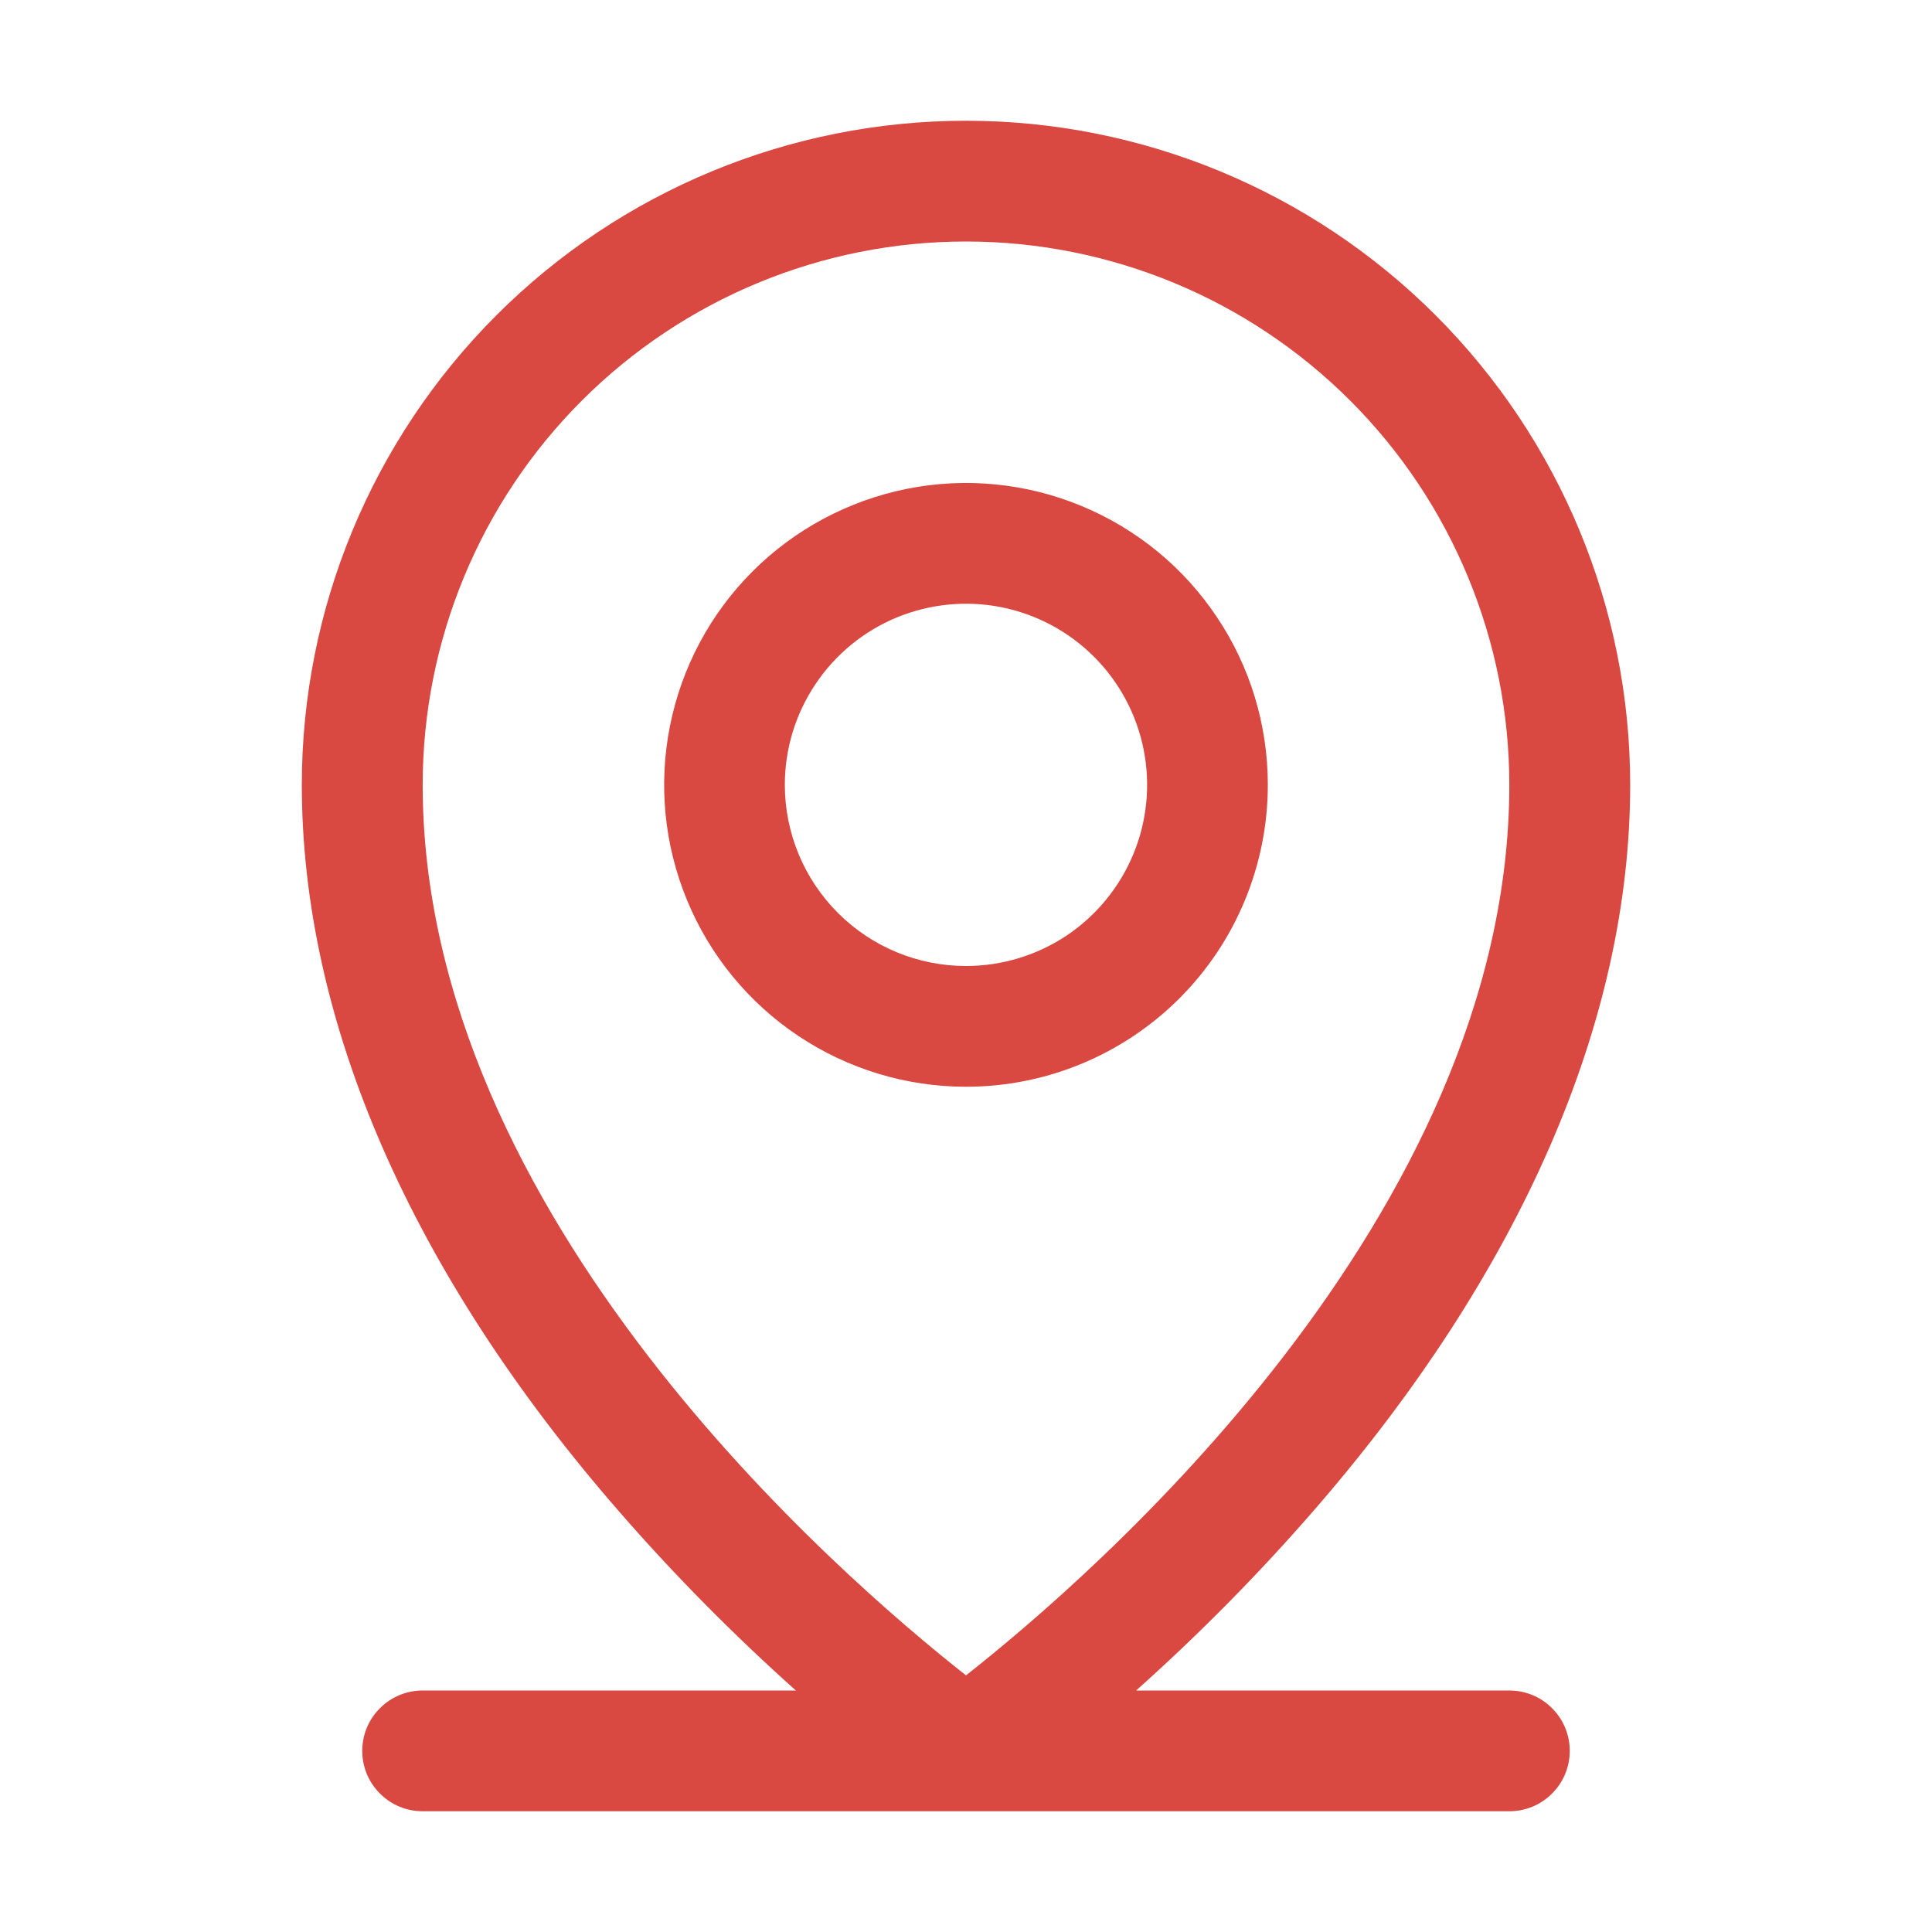<svg width="18" height="18" viewBox="0 0 18 18" fill="none" xmlns="http://www.w3.org/2000/svg">
<path d="M14.062 15.75H10.585C11.169 15.228 11.72 14.671 12.234 14.08C14.165 11.86 15.188 9.52 15.188 7.312C15.188 5.671 14.536 4.098 13.375 2.937C12.215 1.777 10.641 1.125 9 1.125C7.359 1.125 5.785 1.777 4.625 2.937C3.464 4.098 2.812 5.671 2.812 7.312C2.812 9.52 3.833 11.86 5.766 14.08C6.28 14.671 6.831 15.228 7.415 15.75H3.938C3.788 15.75 3.645 15.809 3.54 15.915C3.434 16.02 3.375 16.163 3.375 16.312C3.375 16.462 3.434 16.605 3.54 16.71C3.645 16.816 3.788 16.875 3.938 16.875H14.062C14.212 16.875 14.355 16.816 14.46 16.71C14.566 16.605 14.625 16.462 14.625 16.312C14.625 16.163 14.566 16.02 14.46 15.915C14.355 15.809 14.212 15.75 14.062 15.75ZM3.938 7.312C3.938 5.97 4.471 4.682 5.42 3.733C6.37 2.783 7.657 2.25 9 2.25C10.343 2.25 11.63 2.783 12.58 3.733C13.529 4.682 14.062 5.97 14.062 7.312C14.062 11.336 10.162 14.695 9 15.609C7.838 14.695 3.938 11.336 3.938 7.312ZM11.812 7.312C11.812 6.756 11.648 6.212 11.338 5.75C11.03 5.287 10.59 4.927 10.076 4.714C9.562 4.501 8.997 4.445 8.451 4.554C7.906 4.663 7.405 4.93 7.011 5.324C6.618 5.717 6.35 6.218 6.242 6.764C6.133 7.309 6.189 7.875 6.402 8.389C6.614 8.903 6.975 9.342 7.437 9.651C7.9 9.96 8.444 10.125 9 10.125C9.746 10.125 10.461 9.829 10.989 9.301C11.516 8.774 11.812 8.058 11.812 7.312ZM7.312 7.312C7.312 6.979 7.411 6.652 7.597 6.375C7.782 6.097 8.046 5.881 8.354 5.753C8.663 5.626 9.002 5.592 9.329 5.657C9.657 5.723 9.957 5.883 10.193 6.119C10.429 6.355 10.59 6.656 10.655 6.983C10.72 7.311 10.687 7.65 10.559 7.958C10.431 8.267 10.215 8.53 9.938 8.716C9.66 8.901 9.334 9 9 9C8.552 9 8.123 8.822 7.807 8.506C7.49 8.189 7.312 7.76 7.312 7.312Z" fill="#D94841"/>
</svg>

